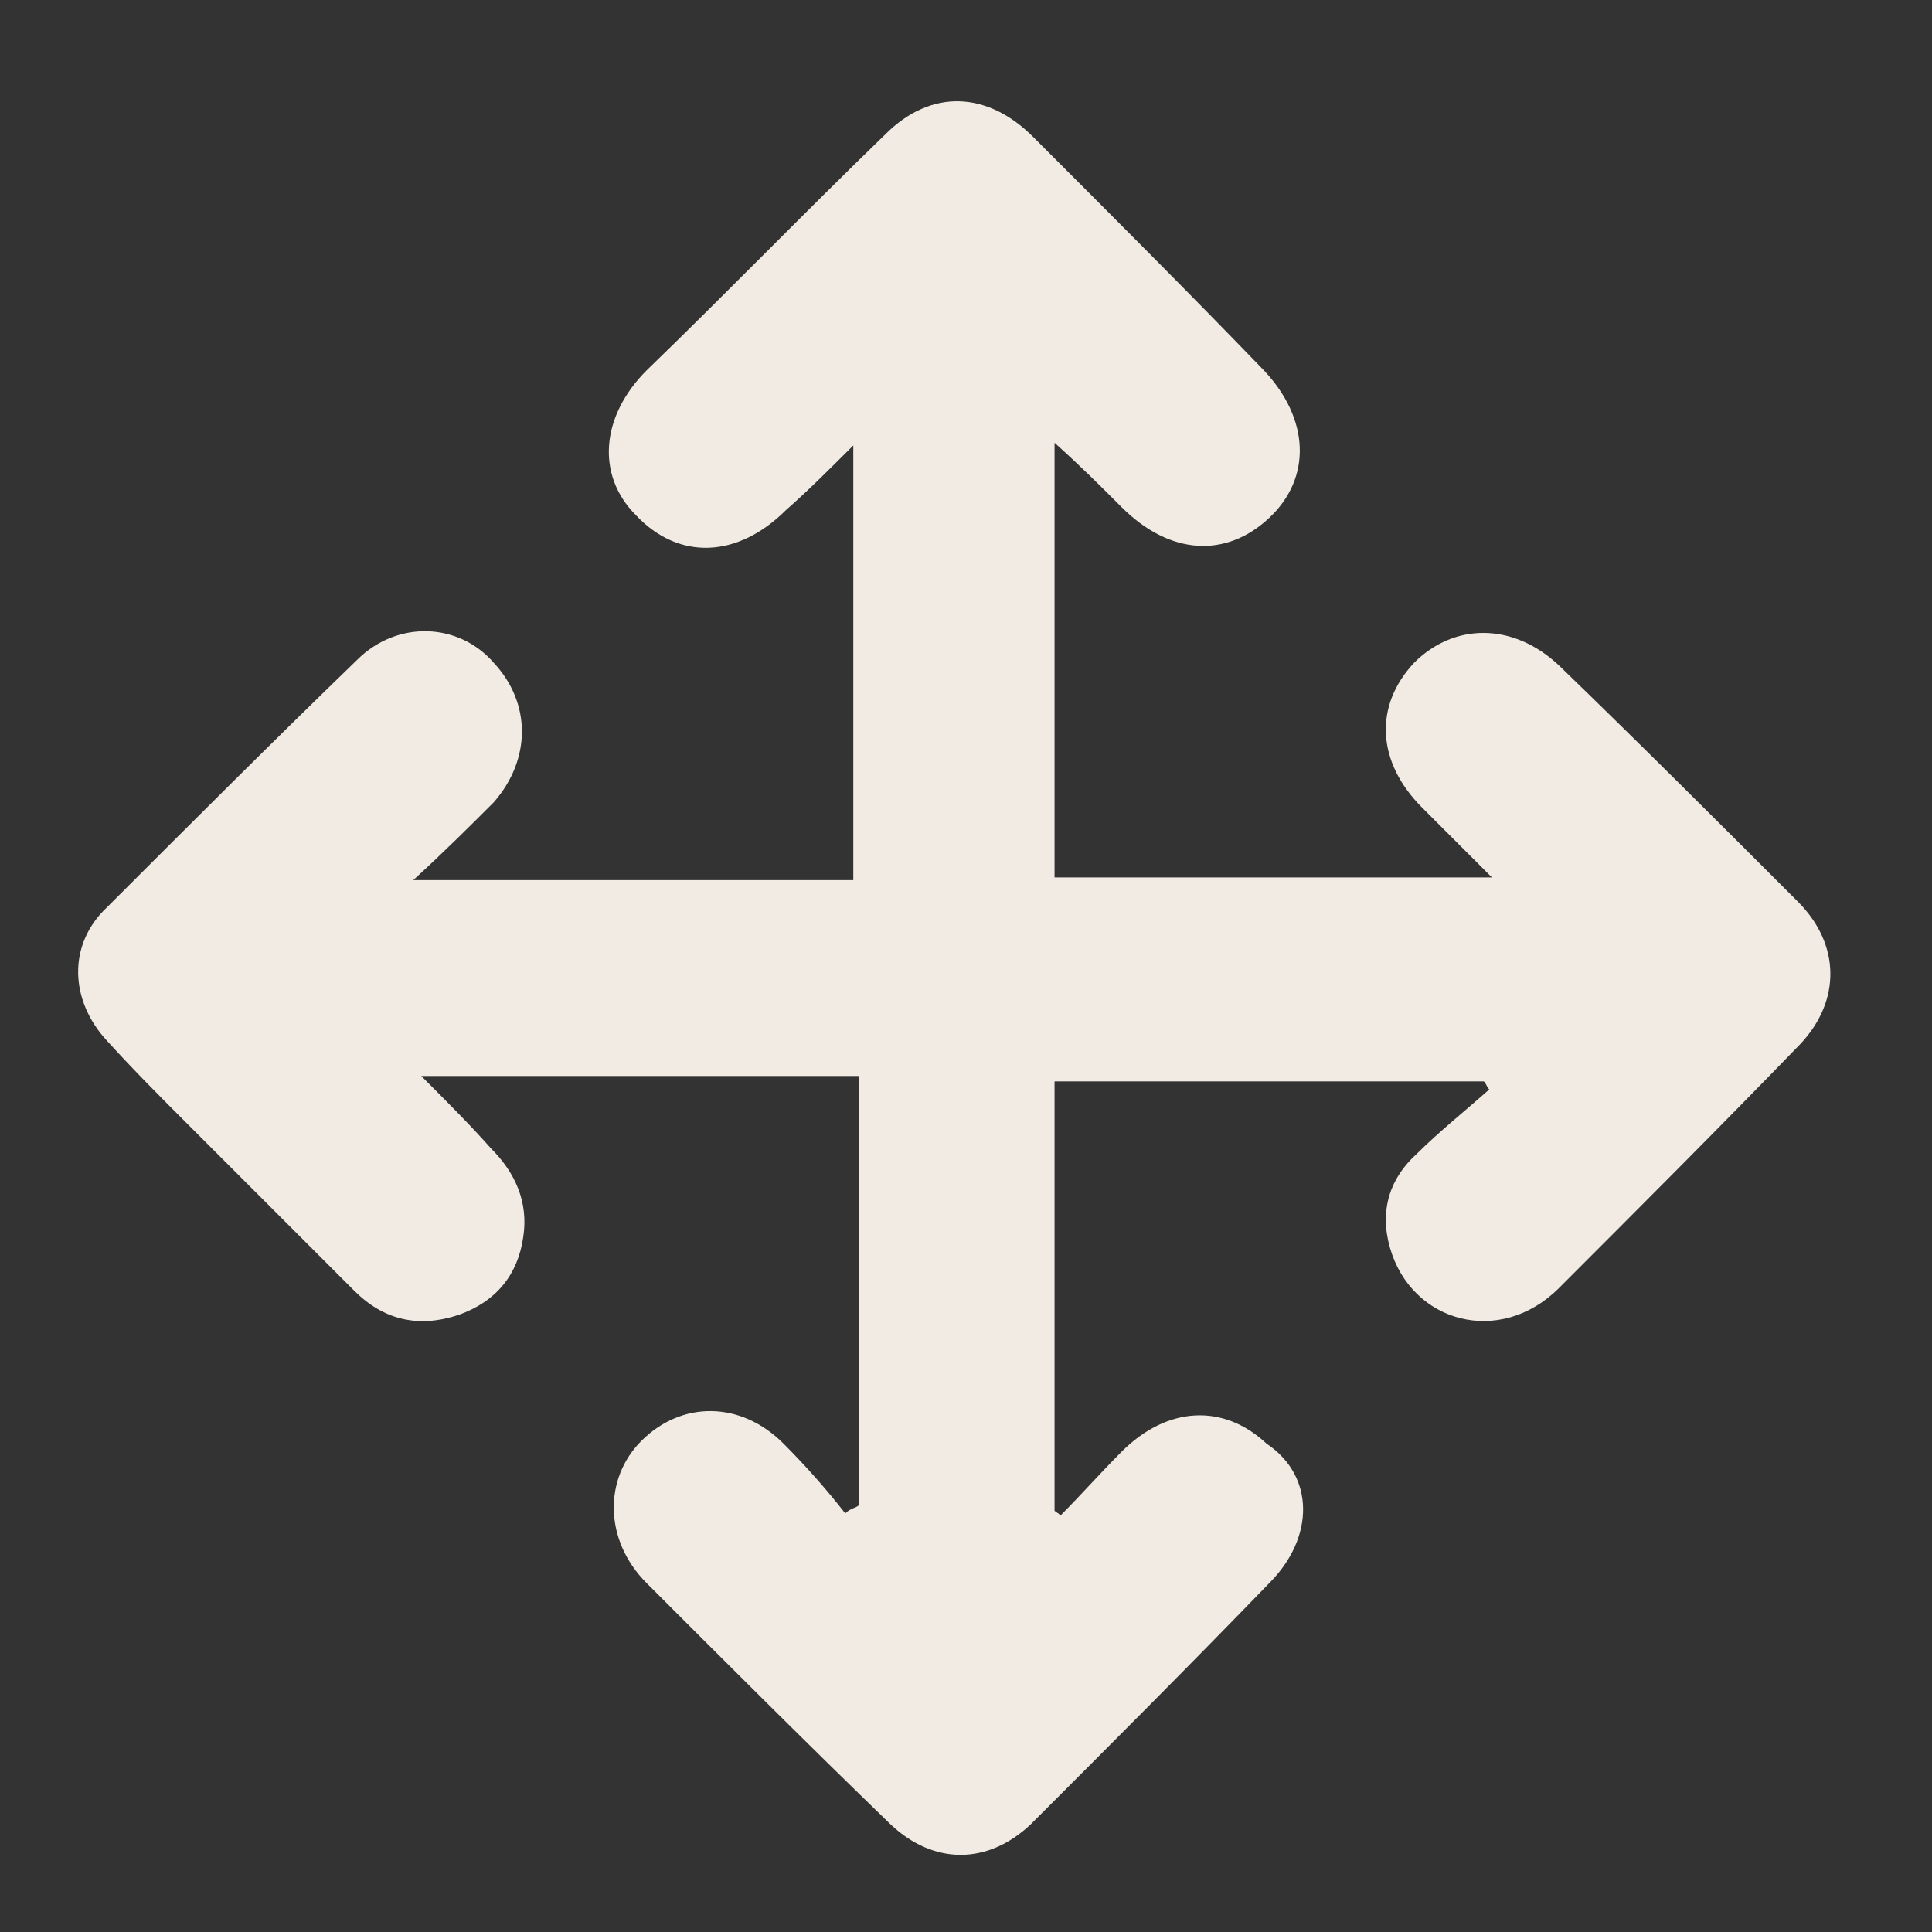 <?xml version="1.0" encoding="utf-8"?>
<!-- Generator: Adobe Illustrator 26.0.3, SVG Export Plug-In . SVG Version: 6.00 Build 0)  -->
<svg version="1.1" id="Layer_1" xmlns="http://www.w3.org/2000/svg" xmlns:xlink="http://www.w3.org/1999/xlink" x="0px" y="0px"
	 viewBox="0 0 72 72" style="enable-background:new 0 0 72 72;" xml:space="preserve">
<rect x="0" y="0" width="72" height="72" fill="#333333" stroke="none"/>
<style type="text/css">
	.st0{fill:#F1EBE3;}
</style>
<g>
	<path class="st0" d="M32,56.1c0-5.3,0-10.6,0-16c-5.4,0-10.6,0-16.3,0c1,1,1.8,1.8,2.6,2.7c0.9,0.9,1.4,2,1.2,3.3
		c-0.2,1.4-1,2.4-2.4,2.9c-1.5,0.5-2.8,0.2-3.9-0.9c-2.1-2.1-4.1-4.1-6.2-6.2c-1-1-2-2-3-3.1c-1.4-1.5-1.5-3.6,0-5
		c3.1-3.1,6.2-6.2,9.3-9.2c1.5-1.5,3.8-1.4,5.1,0.1c1.4,1.5,1.4,3.6,0,5.2c-0.9,0.9-1.8,1.8-3,2.9c5.7,0,11,0,16.4,0
		c0-5.3,0-10.7,0-16.2c-0.9,0.9-1.7,1.7-2.5,2.4c-1.8,1.8-4,1.9-5.6,0.2c-1.5-1.5-1.3-3.7,0.4-5.4c3-2.9,5.9-5.9,8.9-8.8
		c1.7-1.7,3.8-1.6,5.5,0.1c2.9,2.9,5.8,5.8,8.6,8.7c1.7,1.8,1.8,4,0.2,5.5c-1.6,1.5-3.7,1.4-5.5-0.4c-0.8-0.8-1.5-1.5-2.5-2.4
		c0,5.5,0,10.8,0,16.2c5.3,0,10.7,0,16.3,0c-1-1-1.8-1.8-2.6-2.6c-1.7-1.7-1.8-3.8-0.3-5.4c1.5-1.5,3.7-1.5,5.4,0.1
		c3,2.9,5.9,5.8,8.9,8.8c1.6,1.6,1.6,3.7,0.1,5.3c-3,3.1-6,6.1-9,9.1c-2.2,2.2-5.5,1.3-6.3-1.5c-0.4-1.4,0-2.6,1-3.5
		c0.8-0.8,1.8-1.6,2.7-2.4c-0.1-0.1-0.1-0.2-0.2-0.3c-5.3,0-10.6,0-16,0c0,5.3,0,10.6,0,16c0.1,0.1,0.2,0.1,0.2,0.2
		c0.8-0.8,1.5-1.6,2.3-2.4c1.7-1.7,3.8-1.8,5.4-0.3C49,55,49,57.3,47.3,59c-2.9,3-5.9,6-8.9,9c-1.6,1.5-3.6,1.5-5.2,0
		c-3.1-3-6.1-6-9.1-9c-1.6-1.6-1.6-3.9-0.2-5.3c1.5-1.5,3.7-1.5,5.3,0.1c0.8,0.8,1.6,1.7,2.3,2.6C31.7,56.2,31.9,56.2,32,56.1z"/>
</g>
</svg>
